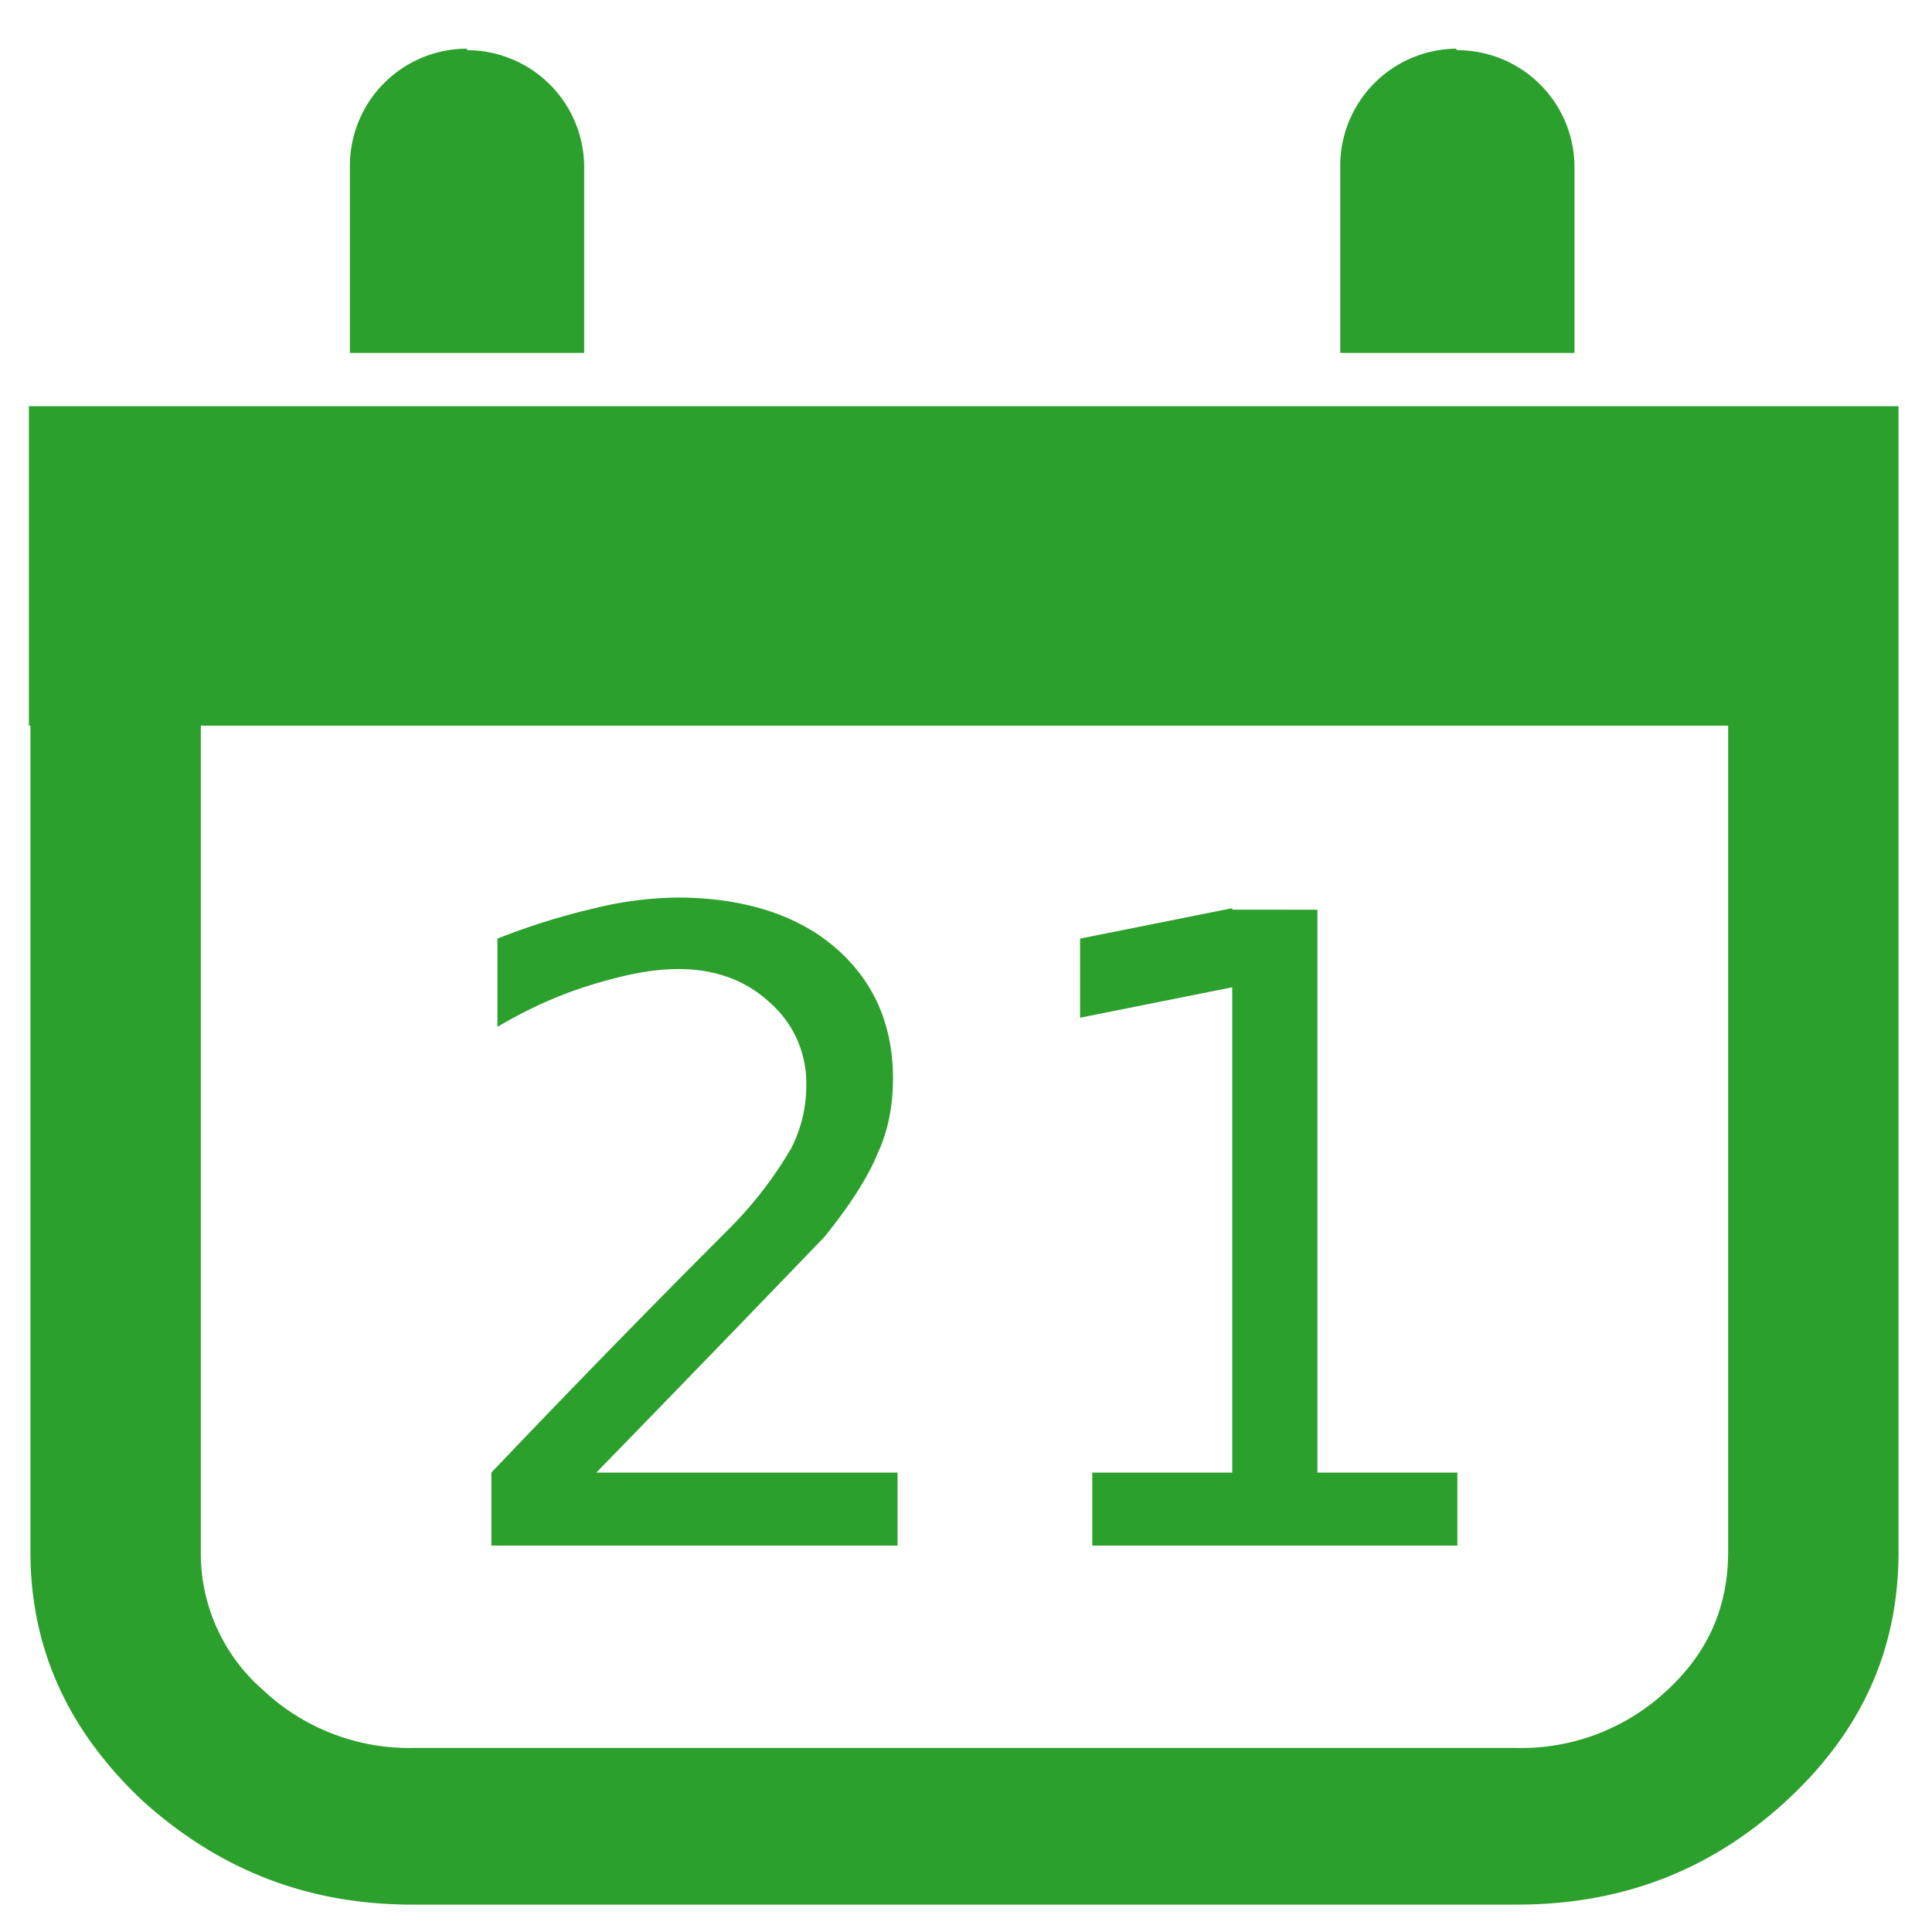 <svg xmlns="http://www.w3.org/2000/svg" width="48" height="48" viewBox="0 0 12.7 12.7"><path d="M3.07.32a.77.77 0 0 0-.77.77v1.23h1.54V1.1a.77.77 0 0 0-.77-.77zm6.5 0a.77.77 0 0 0-.76.77v1.23h1.54V1.1a.77.77 0 0 0-.77-.77zM.19 2.67v2.1h.01v5.43c0 .64.25 1.18.74 1.64.5.45 1.08.68 1.77.68h7.26c.7 0 1.28-.23 1.77-.68.5-.46.74-1 .74-1.64V2.67H.17zm1.13 2.1h10.04v5.43c0 .36-.13.66-.4.91a1.4 1.4 0 0 1-1 .38H2.72a1.4 1.4 0 0 1-.99-.38 1.19 1.19 0 0 1-.41-.9V4.76zM4.45 5.9a2.38 2.38 0 0 0-.54.07 4.5 4.5 0 0 0-.64.2v.58c.22-.13.43-.22.63-.28.2-.06.38-.1.56-.1.25 0 .45.08.6.22a.7.7 0 0 1 .24.54.9.9 0 0 1-.1.42 2.62 2.62 0 0 1-.39.51 91.46 91.46 0 0 0-1.58 1.62v.48H5.9v-.48H3.92a352.95 352.95 0 0 0 1.5-1.55c.17-.21.29-.4.35-.55.07-.15.1-.32.1-.49 0-.36-.13-.65-.39-.87-.25-.21-.6-.32-1.03-.32zm3.65.07l-1 .2v.52l1-.2v3.19h-.92v.48h2.4v-.48h-.92v-3.7H8.1z" fill="#2ca02c"/></svg>
